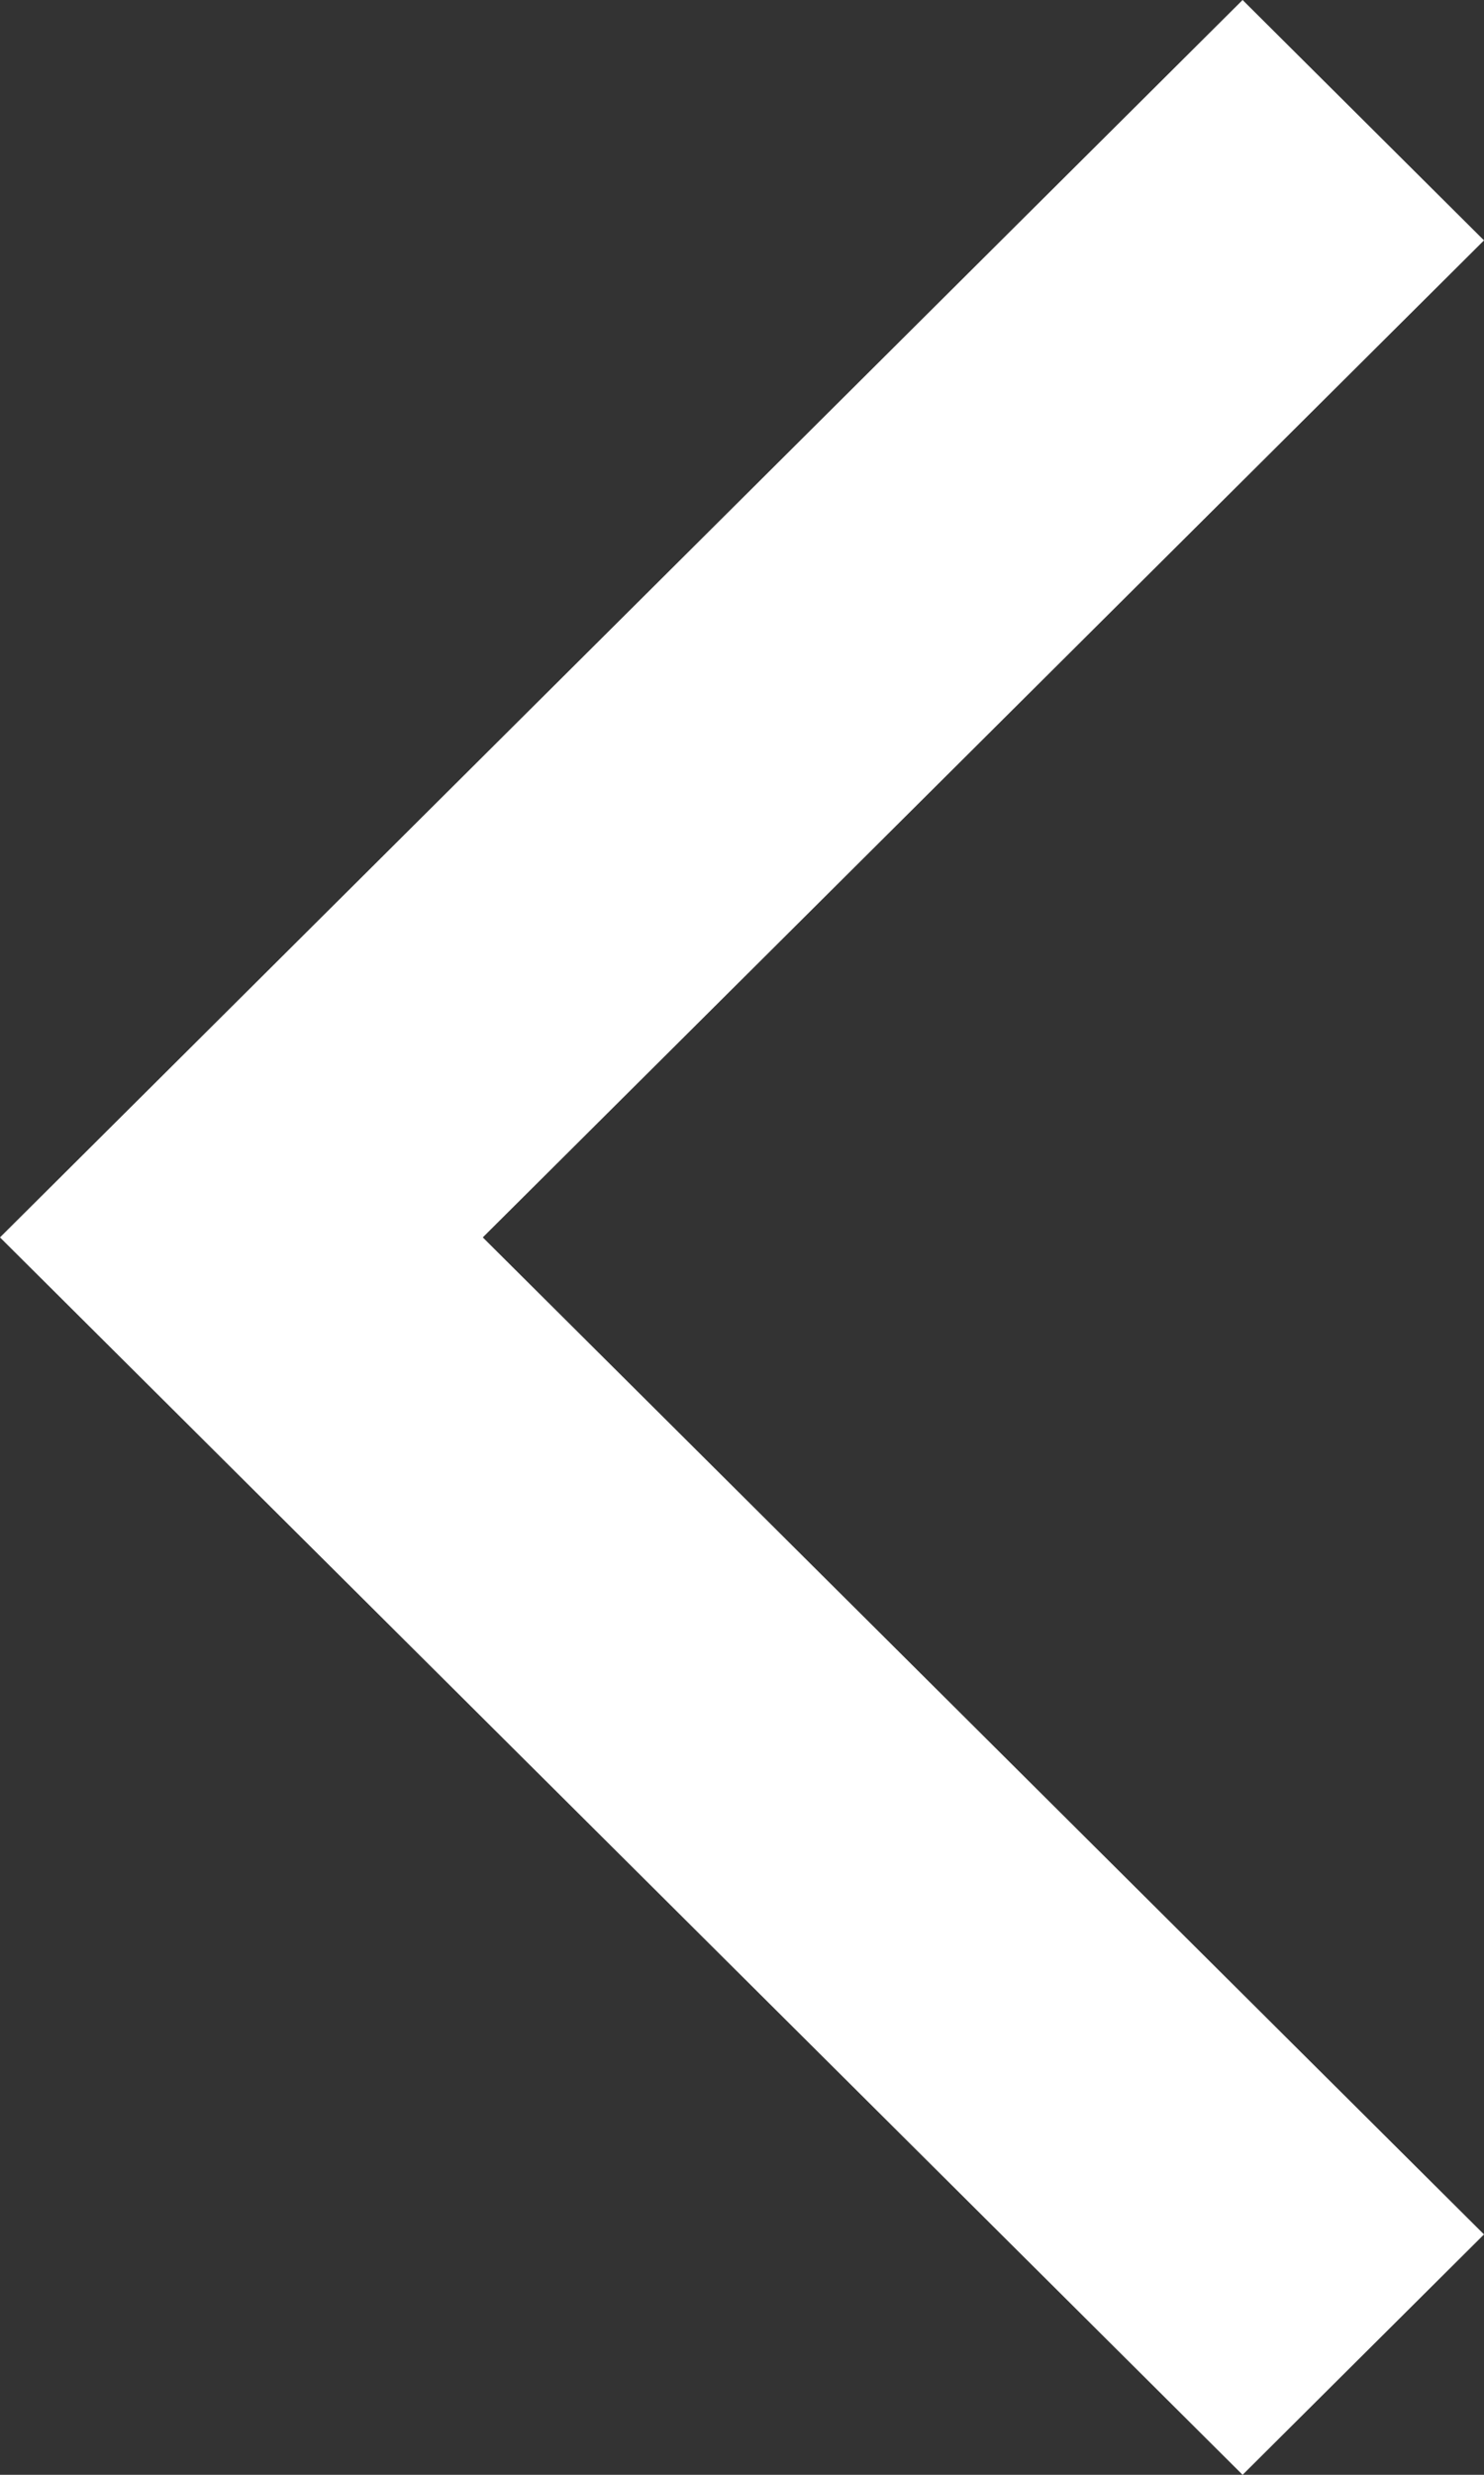 <svg width="9" height="15" viewBox="0 0 9 15" fill="none" xmlns="http://www.w3.org/2000/svg">
<rect x="0" y="0" width="9" height="15" fill="#333333" stroke="none"/>
<path fill-rule="evenodd" clip-rule="evenodd" d="M7.536 15L9 13.543L2.928 7.5L9 1.457L7.536 0L0 7.5L7.536 15Z" fill="white"/>
</svg>

